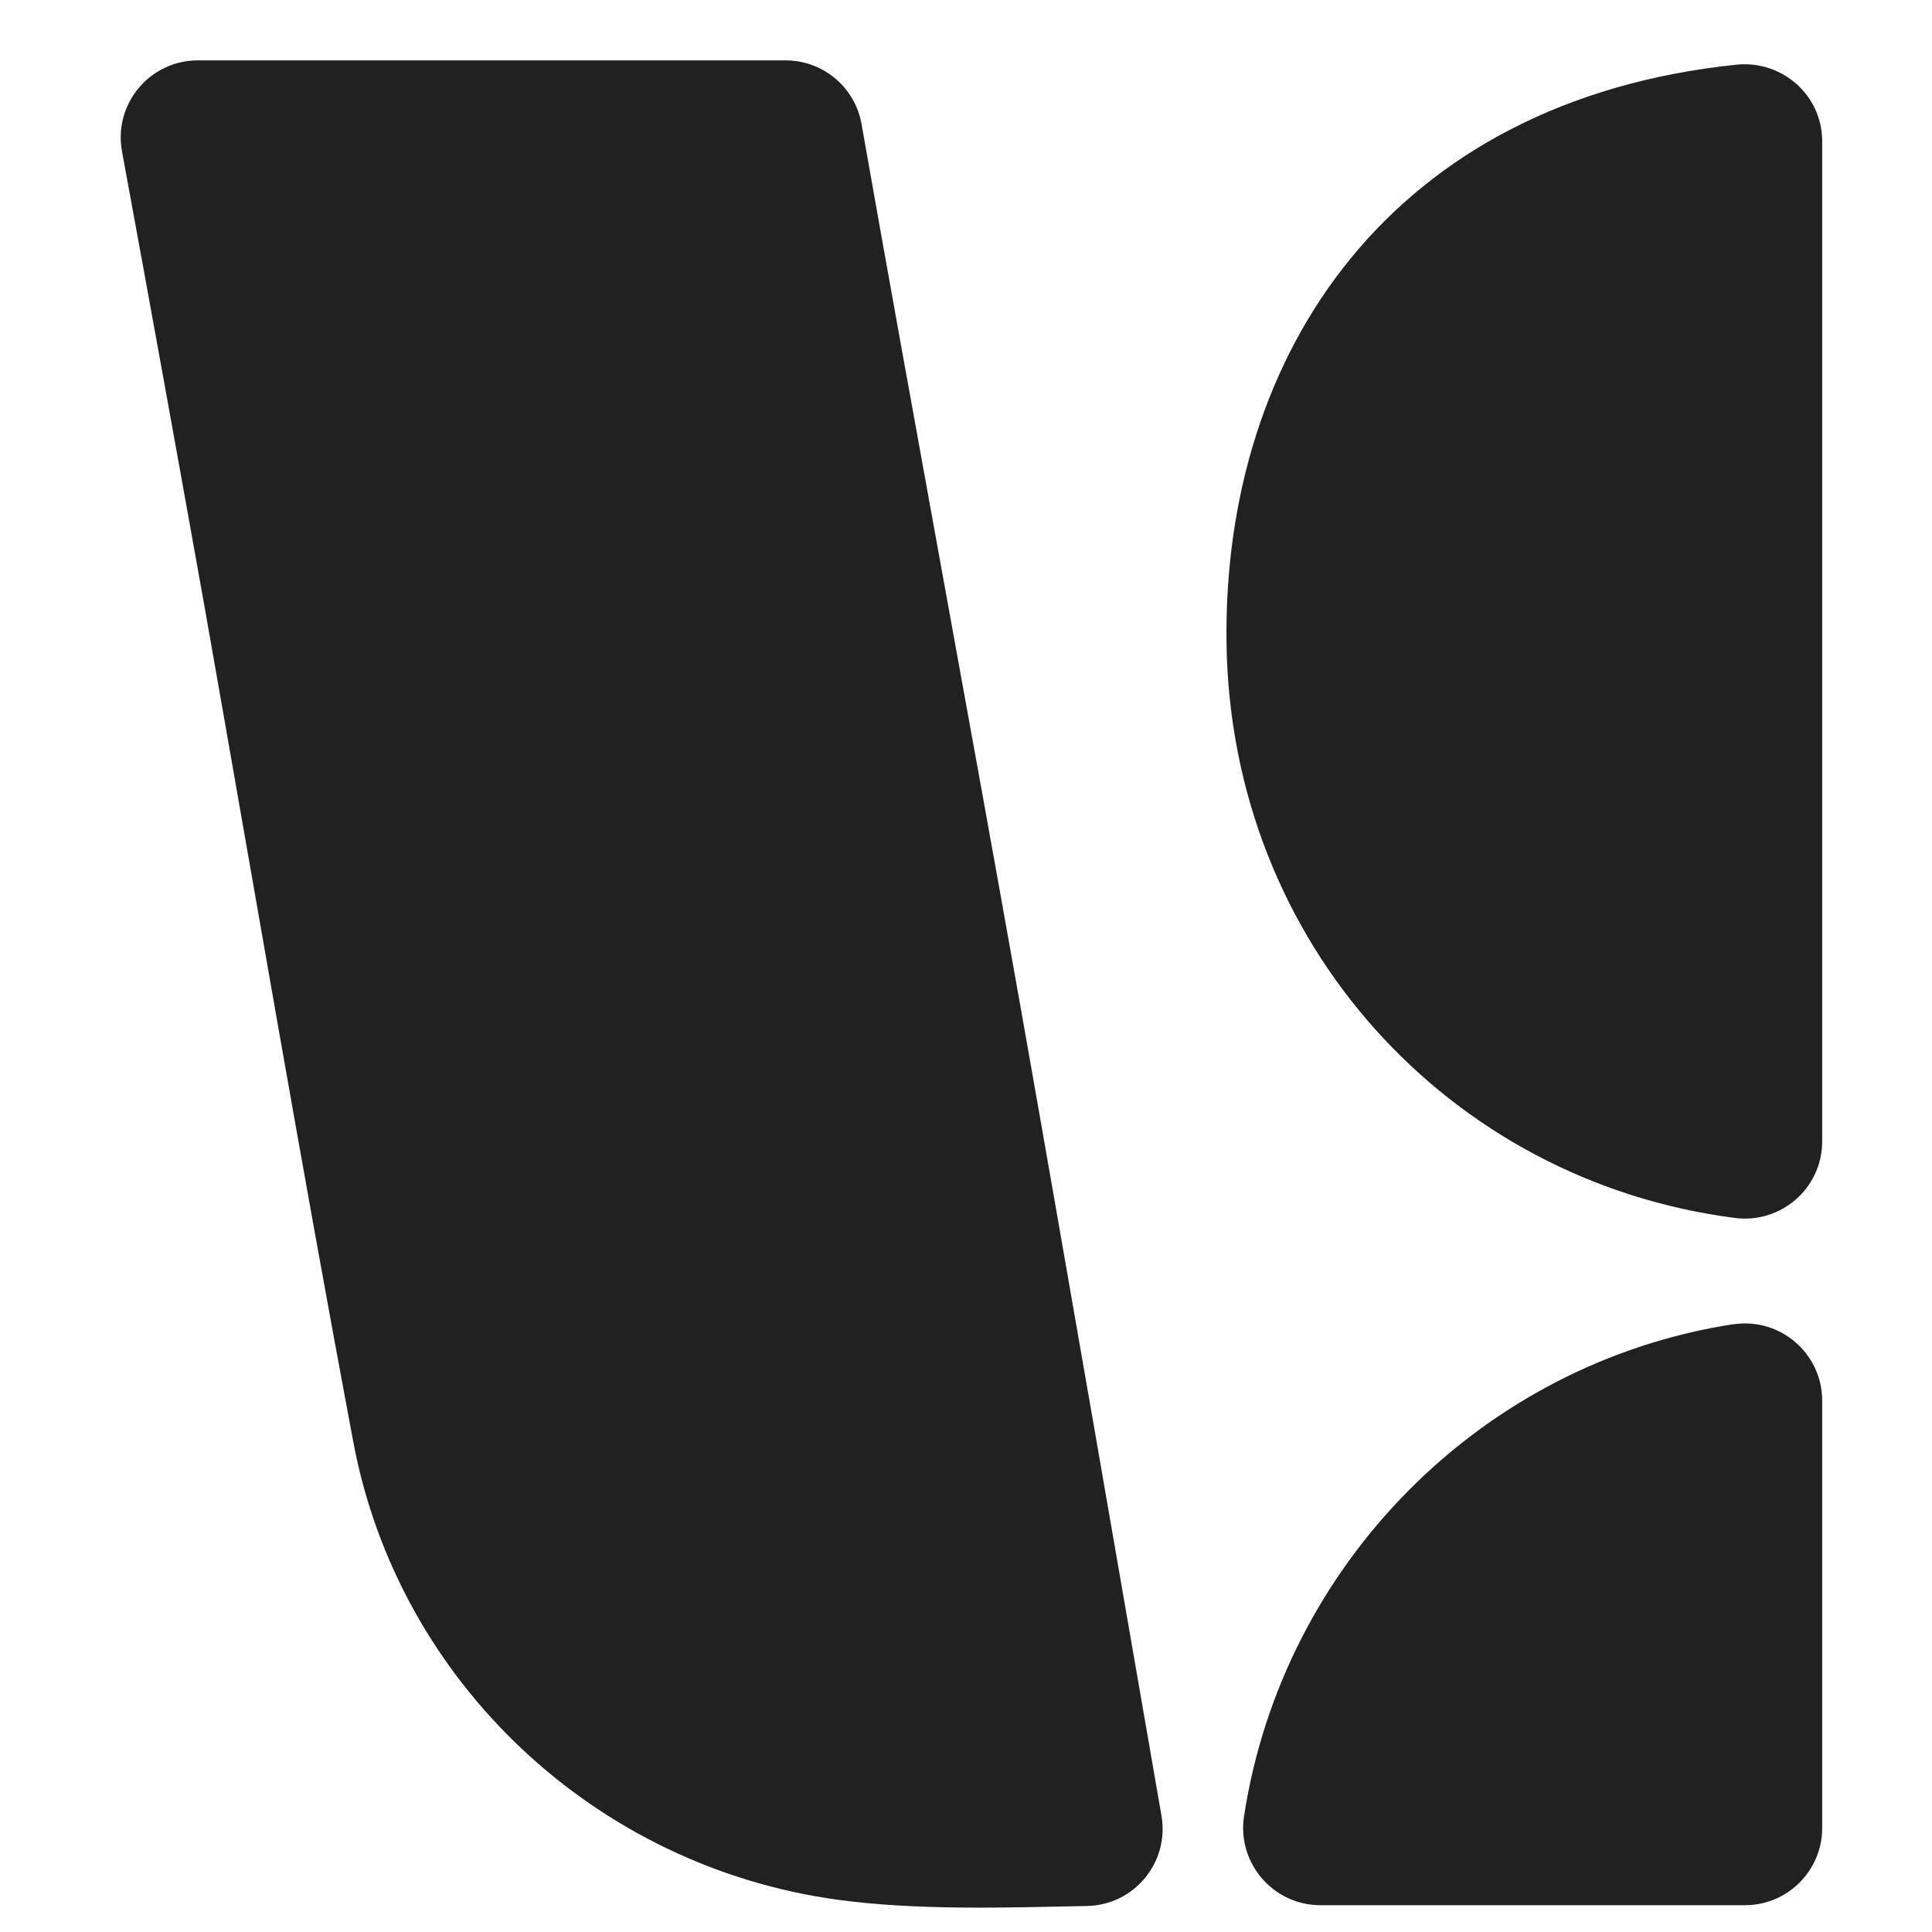 <svg width="32" height="32" viewBox="0 0 32 32" fill="none" xmlns="http://www.w3.org/2000/svg">
<g clip-path="url(#clip0_111_151)">
<path d="M13.011 1C13.631 1 14.162 1.443 14.27 2.055C15.101 6.773 16.083 12.053 16.903 16.676C17.552 20.336 18.721 27.091 19.238 30.076C19.37 30.846 18.787 31.553 18.006 31.569C16.623 31.598 15.175 31.643 13.877 31.466C9.869 30.92 6.602 27.872 5.852 23.885C4.982 19.257 4.195 14.613 3.375 9.977C2.984 7.789 2.467 4.932 2.021 2.509C1.876 1.723 2.48 1 3.277 1H13.011Z" fill="#212121"/>
<path d="M30.181 2.34C30.181 1.578 29.519 0.995 28.762 1.071C23.062 1.662 20.247 5.829 20.315 10.658C20.386 15.623 24.004 19.561 28.733 20.173C29.5 20.273 30.181 19.679 30.181 18.906C30.181 15.37 30.181 5.866 30.181 2.34Z" fill="#212121"/>
<path d="M28.709 21.933C24.542 22.576 21.244 25.909 20.605 30.083C20.487 30.857 21.088 31.556 21.869 31.556H28.904C29.608 31.556 30.181 30.983 30.181 30.279V23.199C30.181 22.416 29.482 21.817 28.709 21.935V21.933Z" fill="#212121"/>
</g>
<defs>
<clipPath id="clip0_111_151">
<rect width="28.181" height="30.593" fill="white" transform="translate(2 1)"/>
</clipPath>
</defs>
</svg>
